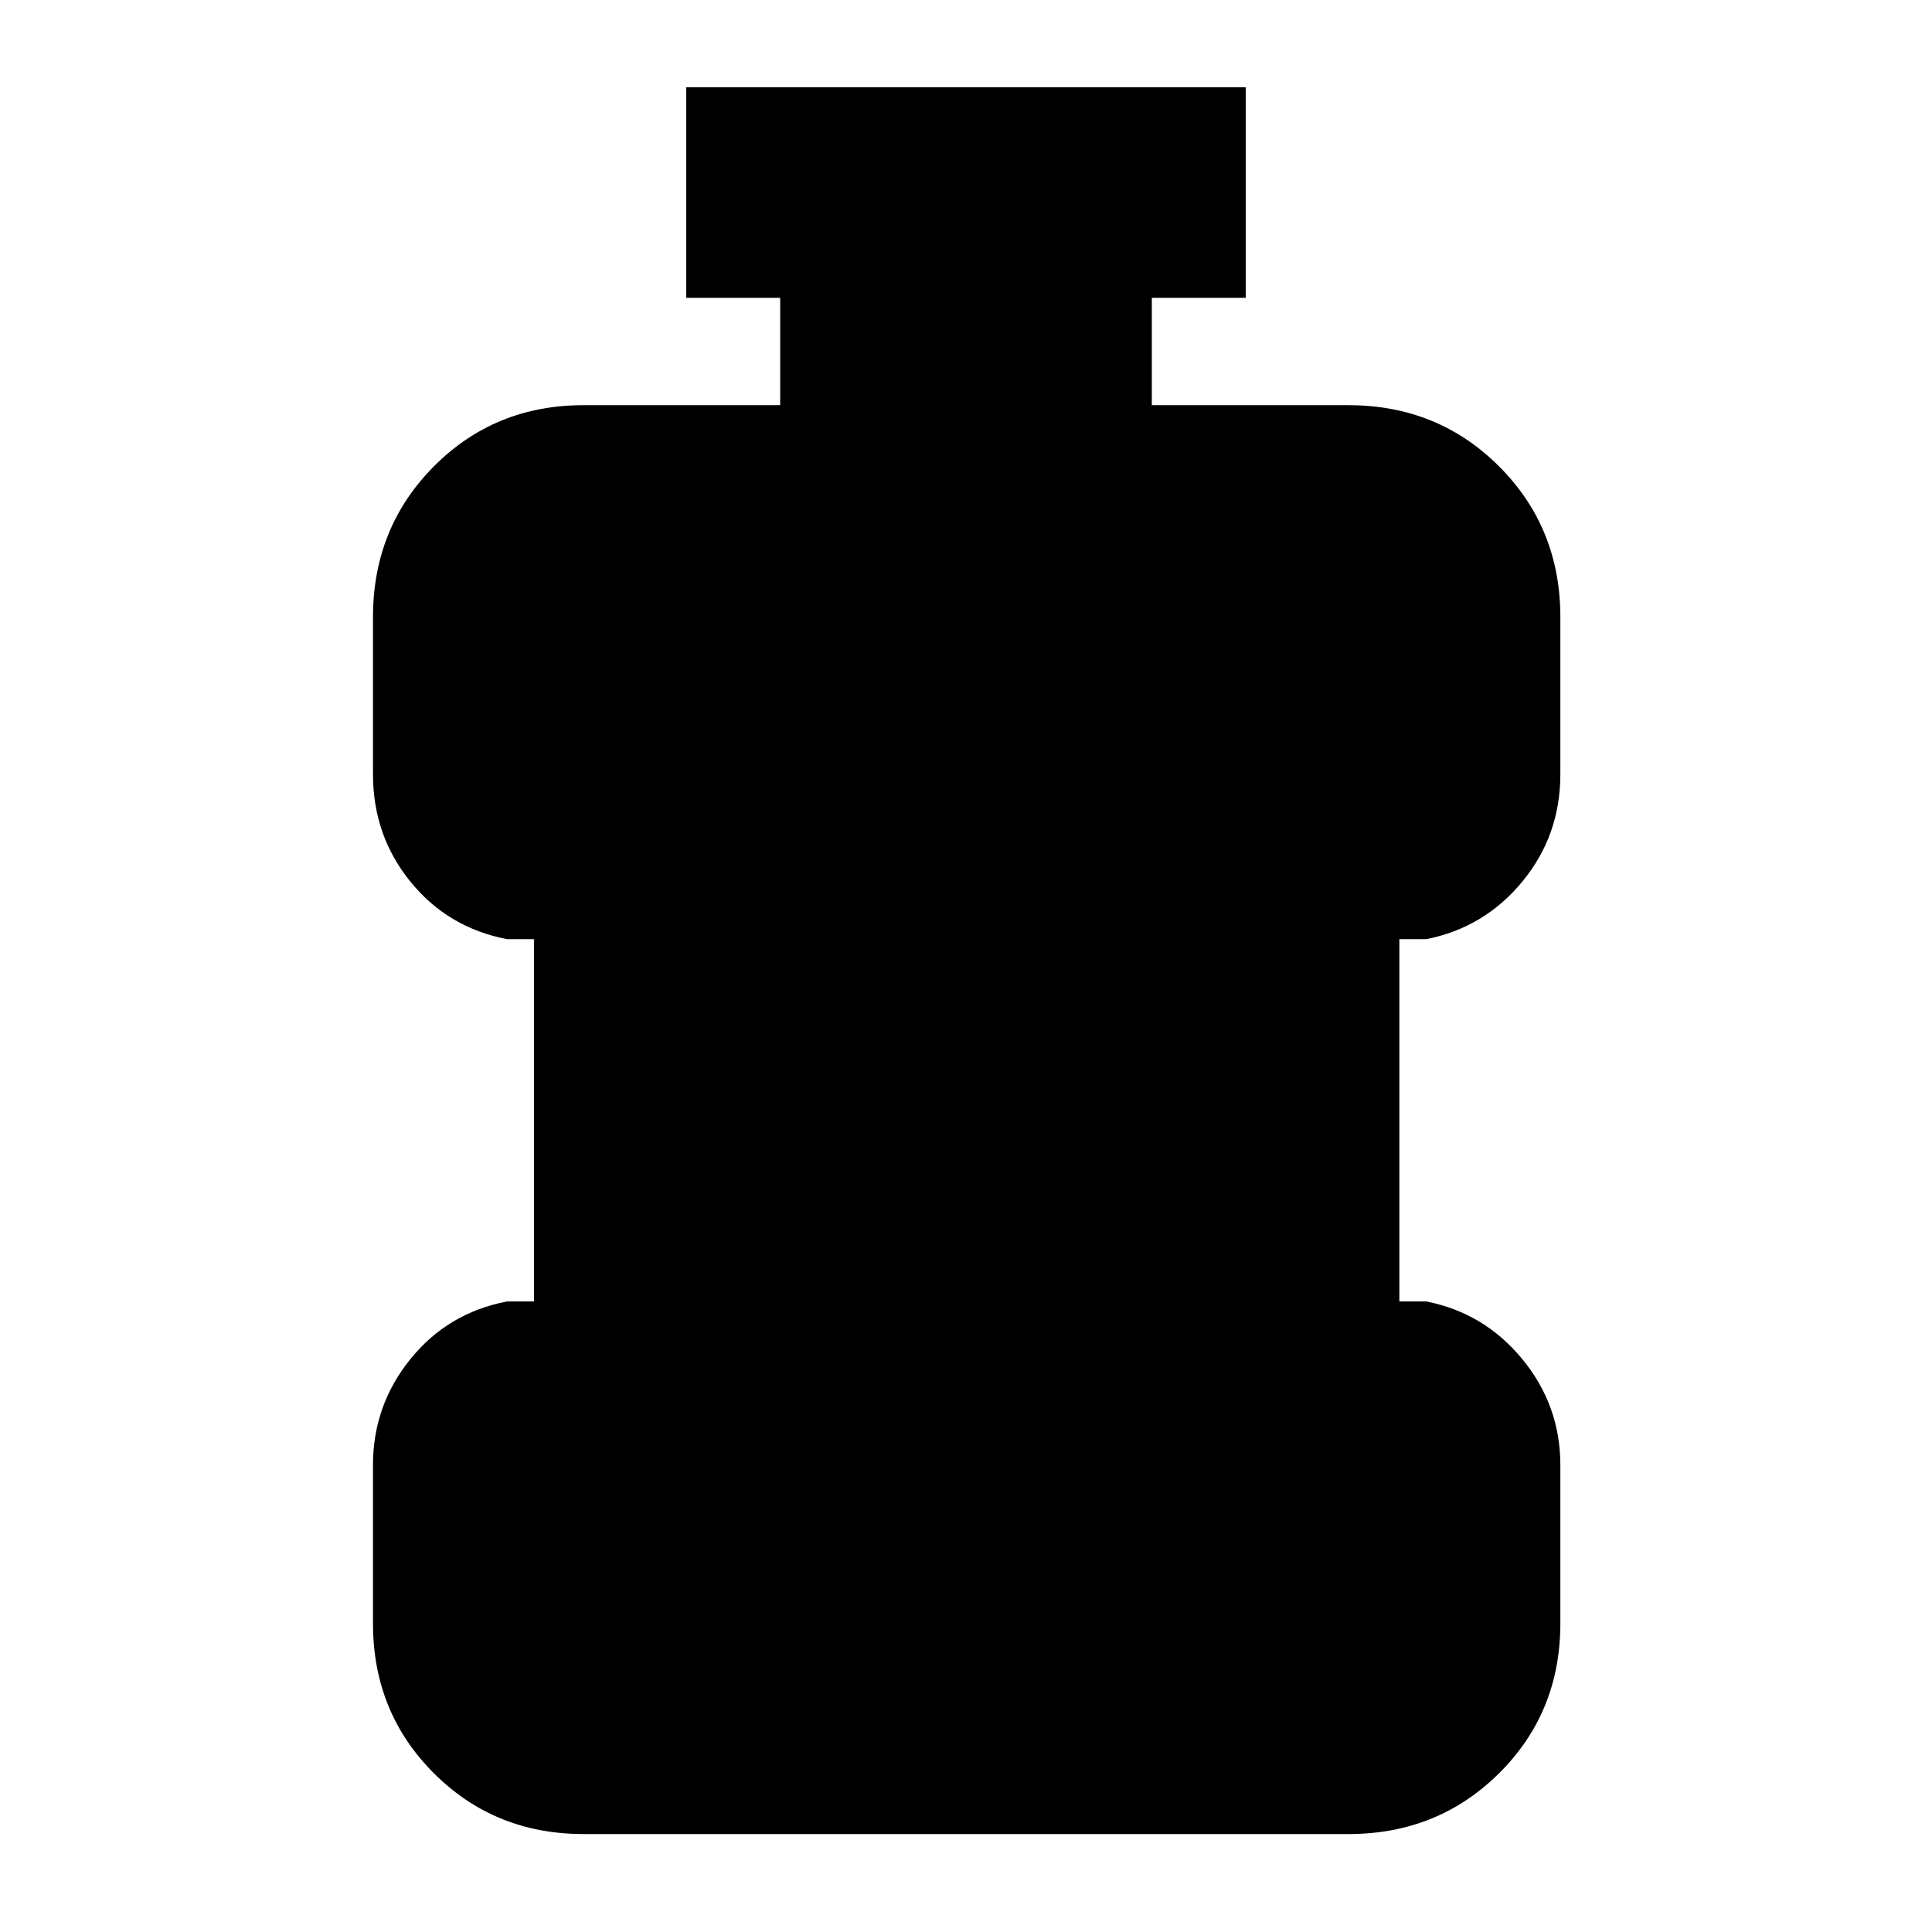 <svg xmlns="http://www.w3.org/2000/svg" height="40" viewBox="0 -960 960 960" width="40"><path d="M290-48.67q-44.2 0-74.43-30.23-30.24-30.23-30.24-74.43V-232q0-29.68 18.59-52.67 18.58-23 48.08-28.66h13.33v-180H252q-29.5-5.67-48.08-28.59-18.59-22.91-18.59-53.41v-78q0-44.48 30.24-74.91 30.23-30.43 74.43-30.43h97.67V-812H341v-104.67h278V-812h-46.67v53.33H670q44.48 0 74.9 30.43 30.43 30.43 30.43 74.91v78q0 30.5-18.91 53.41-18.92 22.92-47.75 28.59h-13.34v180h13.34q28.83 5.66 47.75 28.66 18.91 22.99 18.91 52.67v78.67q0 44.2-30.43 74.43-30.42 30.23-74.9 30.23H290Z"/></svg>